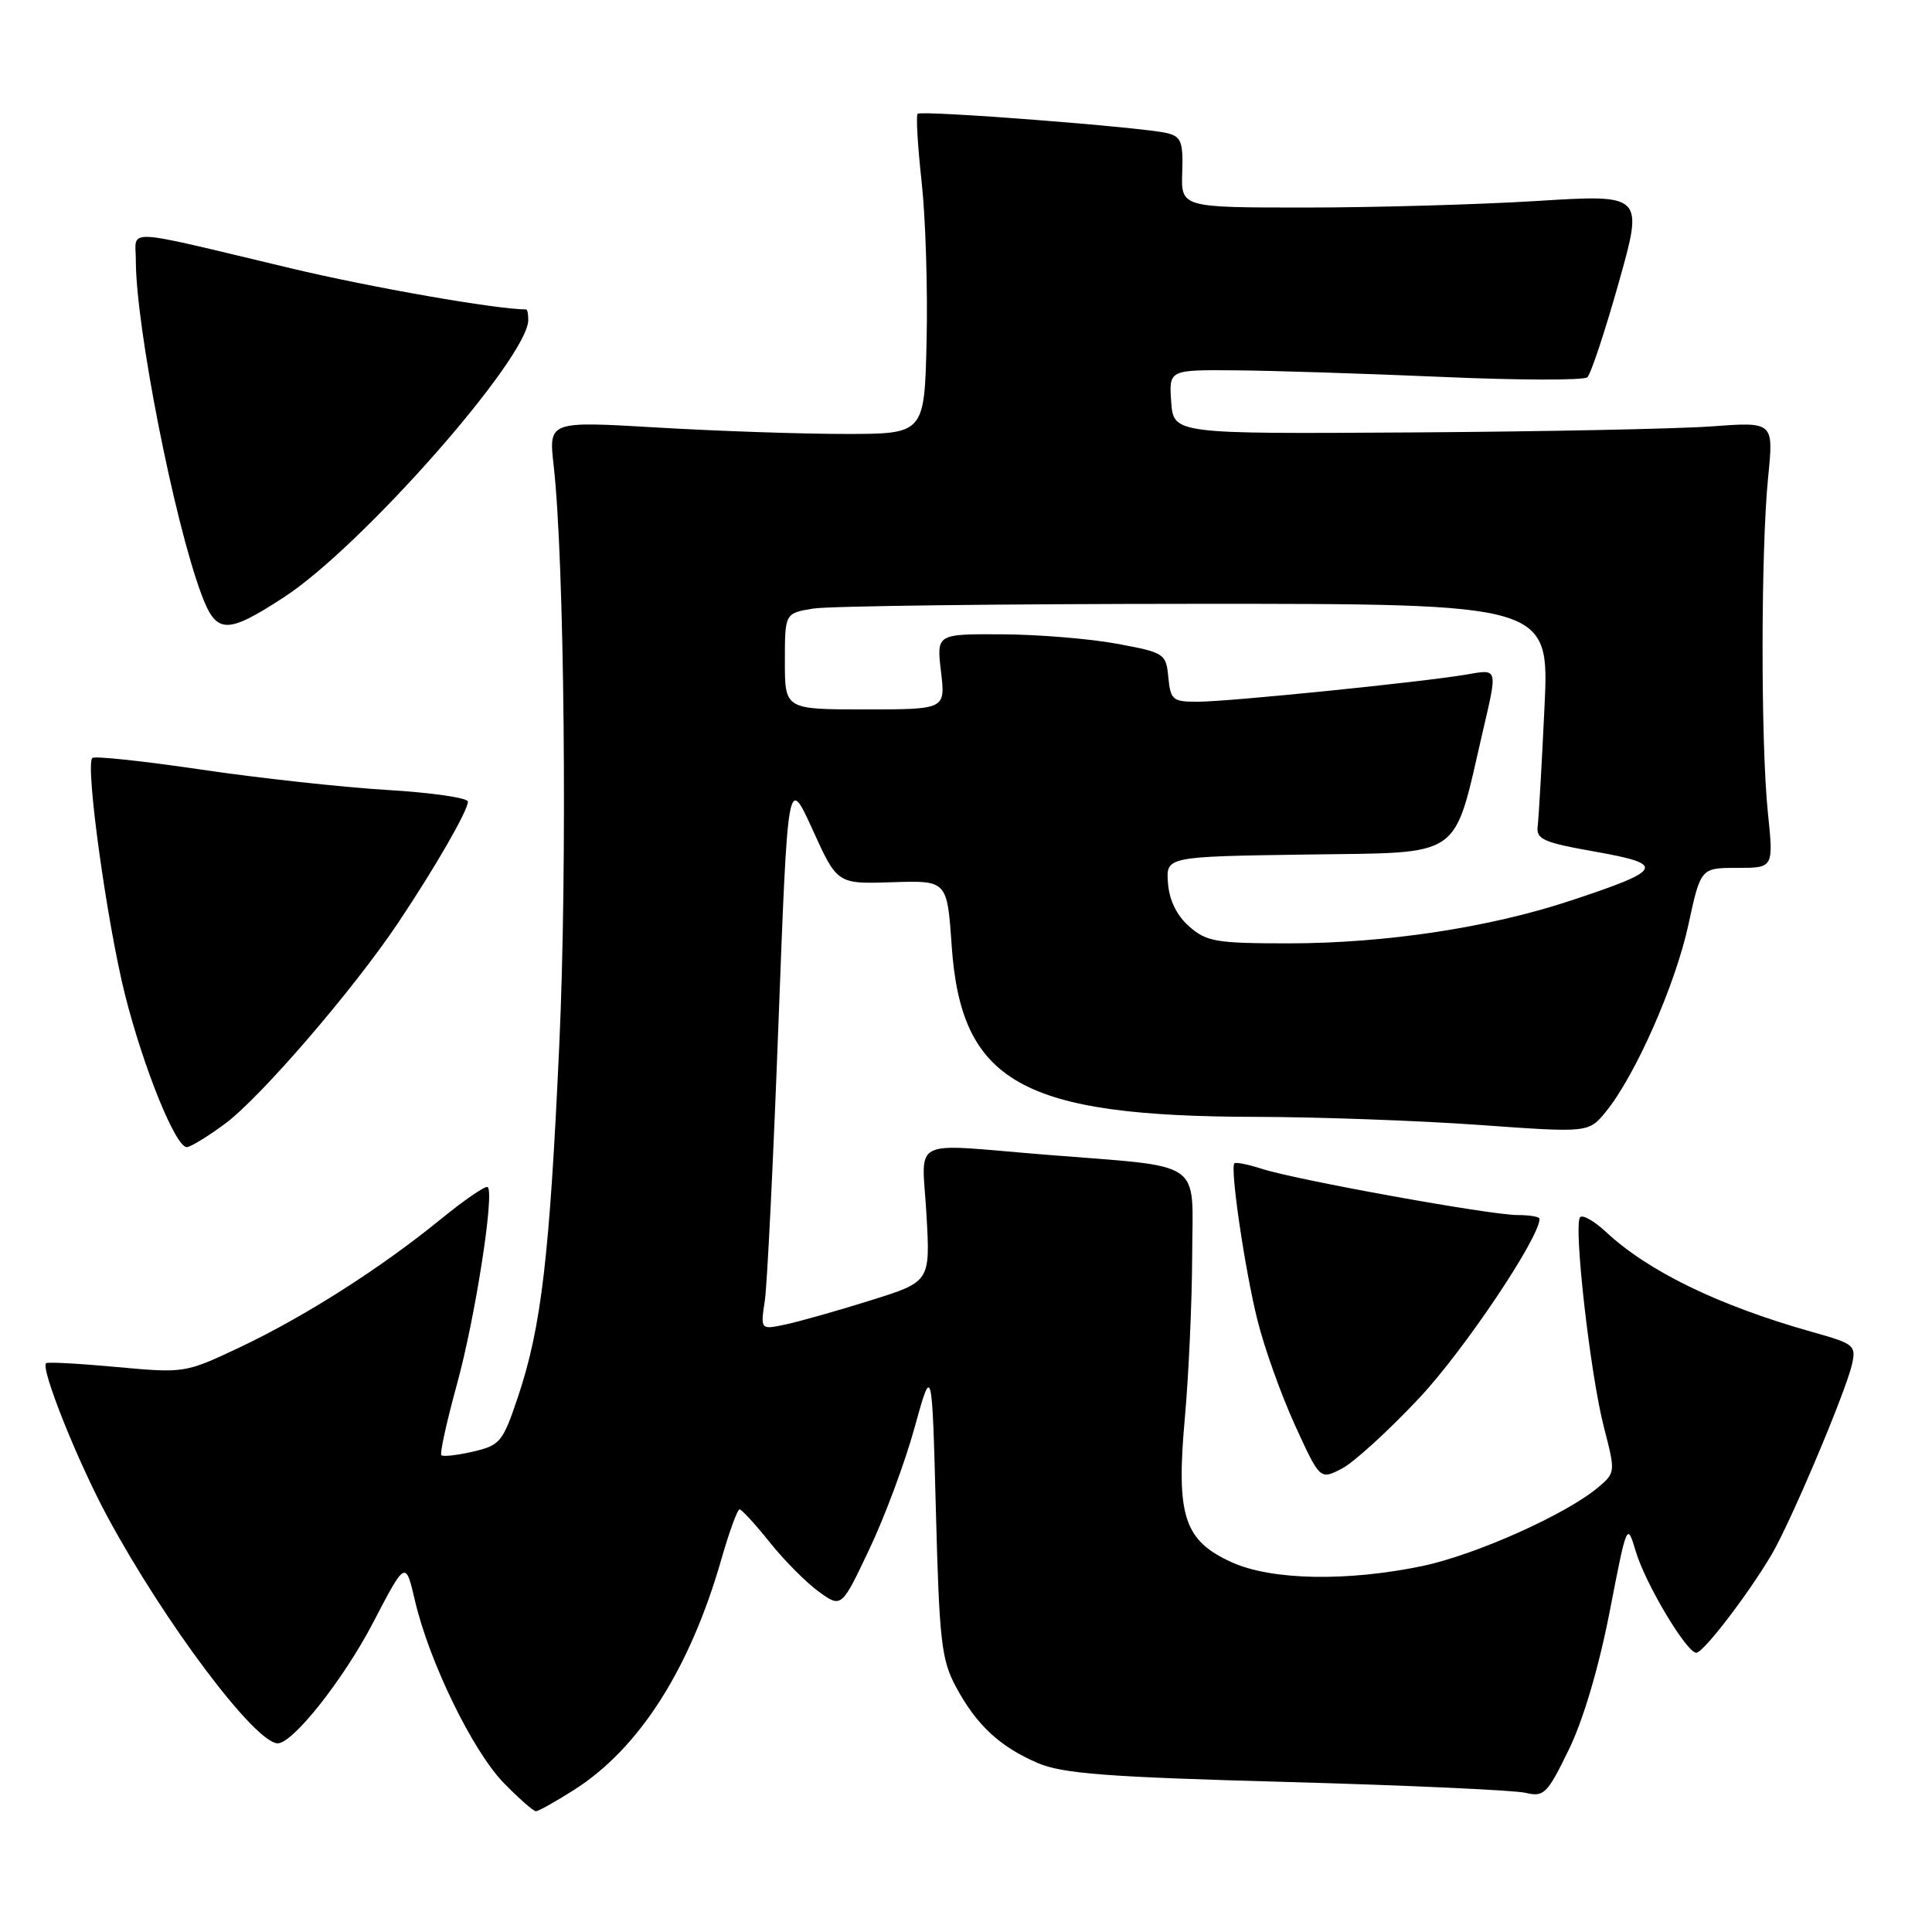 <?xml version="1.0" encoding="UTF-8" standalone="no"?>
<!DOCTYPE svg PUBLIC "-//W3C//DTD SVG 1.1//EN" "http://www.w3.org/Graphics/SVG/1.1/DTD/svg11.dtd" >
<svg xmlns="http://www.w3.org/2000/svg" xmlns:xlink="http://www.w3.org/1999/xlink" version="1.1" viewBox="0 0 256 256">
 <g >
 <path fill="currentColor"
d=" M 76.05 237.18 C 84.70 231.68 91.41 221.17 95.59 206.59 C 96.63 202.97 97.71 200.00 97.99 200.00 C 98.28 200.00 100.08 201.97 102.00 204.37 C 103.93 206.78 106.85 209.72 108.50 210.91 C 111.50 213.07 111.50 213.07 115.19 205.28 C 117.23 201.00 119.93 193.74 121.19 189.15 C 123.50 180.80 123.50 180.80 124.01 200.15 C 124.46 217.45 124.74 219.92 126.66 223.50 C 129.38 228.57 132.47 231.45 137.51 233.61 C 140.80 235.02 146.62 235.47 170.50 236.12 C 186.45 236.56 200.69 237.21 202.14 237.56 C 204.58 238.14 205.01 237.72 207.87 231.85 C 209.79 227.91 211.84 220.98 213.28 213.60 C 215.59 201.71 215.59 201.70 216.76 205.60 C 218.05 209.91 223.49 219.00 224.77 219.00 C 225.70 219.00 231.62 211.28 234.74 206.00 C 237.25 201.76 244.53 184.54 245.39 180.82 C 245.97 178.28 245.71 178.06 240.25 176.53 C 227.78 173.02 218.42 168.49 212.76 163.20 C 211.25 161.80 209.73 160.93 209.38 161.28 C 208.46 162.20 210.71 182.11 212.53 189.13 C 214.06 195.04 214.06 195.14 211.79 197.06 C 207.58 200.63 195.58 206.01 188.50 207.50 C 178.51 209.59 168.48 209.40 163.21 207.01 C 156.88 204.13 155.82 200.89 157.00 187.86 C 157.51 182.16 157.95 172.48 157.97 166.34 C 158.01 153.43 159.88 154.72 138.50 153.00 C 120.20 151.52 122.17 150.54 122.76 160.91 C 123.27 169.83 123.27 169.83 115.38 172.30 C 111.05 173.66 105.98 175.09 104.13 175.49 C 100.76 176.21 100.76 176.21 101.34 172.36 C 101.66 170.24 102.47 153.70 103.15 135.61 C 104.39 102.73 104.39 102.73 107.67 109.93 C 110.94 117.14 110.94 117.14 118.22 116.90 C 125.50 116.66 125.50 116.66 126.10 125.30 C 127.35 143.43 135.36 147.94 166.50 147.99 C 174.75 148.01 188.03 148.49 196.00 149.06 C 210.50 150.10 210.50 150.10 212.79 147.30 C 216.67 142.55 221.98 130.54 223.71 122.58 C 225.35 115.00 225.35 115.00 230.18 115.00 C 235.01 115.00 235.01 115.00 234.26 107.75 C 233.30 98.61 233.32 72.81 234.29 63.20 C 235.02 55.89 235.02 55.89 226.76 56.50 C 222.22 56.83 204.32 57.19 187.00 57.30 C 155.50 57.50 155.50 57.50 155.19 53.25 C 154.89 49.00 154.89 49.00 163.69 49.07 C 168.54 49.11 180.82 49.50 191.00 49.94 C 201.18 50.39 209.88 50.41 210.33 49.99 C 210.79 49.57 212.66 43.95 214.48 37.49 C 217.79 25.75 217.79 25.75 203.65 26.63 C 195.87 27.11 182.07 27.50 173.00 27.50 C 156.50 27.50 156.50 27.50 156.65 22.83 C 156.79 18.82 156.51 18.09 154.65 17.64 C 151.51 16.86 122.08 14.58 121.59 15.08 C 121.36 15.31 121.60 19.36 122.12 24.08 C 122.64 28.81 122.94 38.26 122.78 45.08 C 122.50 57.50 122.50 57.50 112.00 57.50 C 106.22 57.50 95.02 57.12 87.10 56.65 C 72.70 55.80 72.70 55.80 73.36 61.65 C 74.79 74.26 75.19 114.72 74.12 138.19 C 72.84 166.37 71.74 175.81 68.67 184.98 C 66.63 191.08 66.28 191.51 62.70 192.34 C 60.60 192.83 58.71 193.04 58.48 192.82 C 58.26 192.59 59.19 188.38 60.54 183.45 C 62.96 174.67 65.53 158.20 64.63 157.30 C 64.38 157.04 61.55 158.98 58.34 161.60 C 50.38 168.08 40.43 174.42 31.75 178.54 C 24.55 181.94 24.44 181.96 15.50 181.14 C 10.55 180.68 6.32 180.45 6.11 180.63 C 5.33 181.27 10.28 193.65 14.25 201.00 C 21.85 215.07 33.82 231.00 36.80 231.00 C 38.82 231.00 45.53 222.51 49.43 215.02 C 53.74 206.75 53.74 206.75 54.99 212.12 C 56.89 220.23 62.64 232.03 66.75 236.25 C 68.76 238.31 70.68 240.00 71.01 240.00 C 71.34 240.00 73.61 238.73 76.05 237.18 Z  M 188.09 185.21 C 193.99 178.92 204.00 164.00 204.00 161.50 C 204.00 161.22 202.68 161.00 201.07 161.00 C 197.47 161.00 171.76 156.35 167.18 154.87 C 165.36 154.28 163.73 153.96 163.56 154.15 C 162.98 154.81 164.93 168.11 166.59 174.81 C 167.49 178.49 169.74 184.78 171.57 188.80 C 174.91 196.10 174.91 196.10 177.80 194.60 C 179.39 193.78 184.02 189.55 188.09 185.21 Z  M 29.78 148.93 C 34.46 145.49 46.80 131.17 52.74 122.30 C 57.66 114.95 62.00 107.42 62.00 106.22 C 62.00 105.72 57.16 105.02 51.25 104.67 C 45.34 104.31 34.26 103.10 26.63 101.97 C 18.99 100.84 12.52 100.15 12.23 100.44 C 11.28 101.39 14.18 122.31 16.57 131.83 C 19.02 141.52 23.26 152.00 24.75 152.00 C 25.22 152.00 27.49 150.62 29.78 148.93 Z  M 37.59 79.16 C 47.88 72.49 70.00 47.38 70.00 42.39 C 70.00 41.62 69.88 41.00 69.72 41.00 C 65.83 41.00 49.17 38.09 38.50 35.54 C 15.78 30.13 18.00 30.23 18.00 34.55 C 18.00 43.27 23.06 69.04 26.69 78.75 C 28.67 84.05 29.99 84.10 37.59 79.16 Z  M 157.56 122.75 C 155.91 121.29 154.93 119.27 154.76 117.00 C 154.50 113.50 154.50 113.50 173.18 113.23 C 194.12 112.92 192.50 114.06 196.46 97.00 C 198.46 88.38 198.54 88.65 194.25 89.39 C 188.59 90.36 163.01 92.96 158.81 92.98 C 155.38 93.00 155.11 92.78 154.81 89.75 C 154.51 86.60 154.31 86.47 148.00 85.30 C 144.43 84.64 137.58 84.07 132.80 84.05 C 124.09 84.00 124.09 84.00 124.69 89.00 C 125.28 94.00 125.28 94.00 114.64 94.00 C 104.00 94.00 104.00 94.00 104.00 87.63 C 104.00 81.26 104.00 81.26 107.75 80.64 C 109.81 80.30 132.61 80.02 158.40 80.01 C 205.31 80.00 205.31 80.00 204.65 93.75 C 204.29 101.31 203.89 108.39 203.75 109.48 C 203.53 111.21 204.50 111.64 211.43 112.86 C 220.81 114.53 220.43 115.27 208.08 119.35 C 197.30 122.92 183.59 124.99 170.81 125.00 C 161.13 125.00 159.87 124.78 157.56 122.75 Z "/>
</g>
</svg>